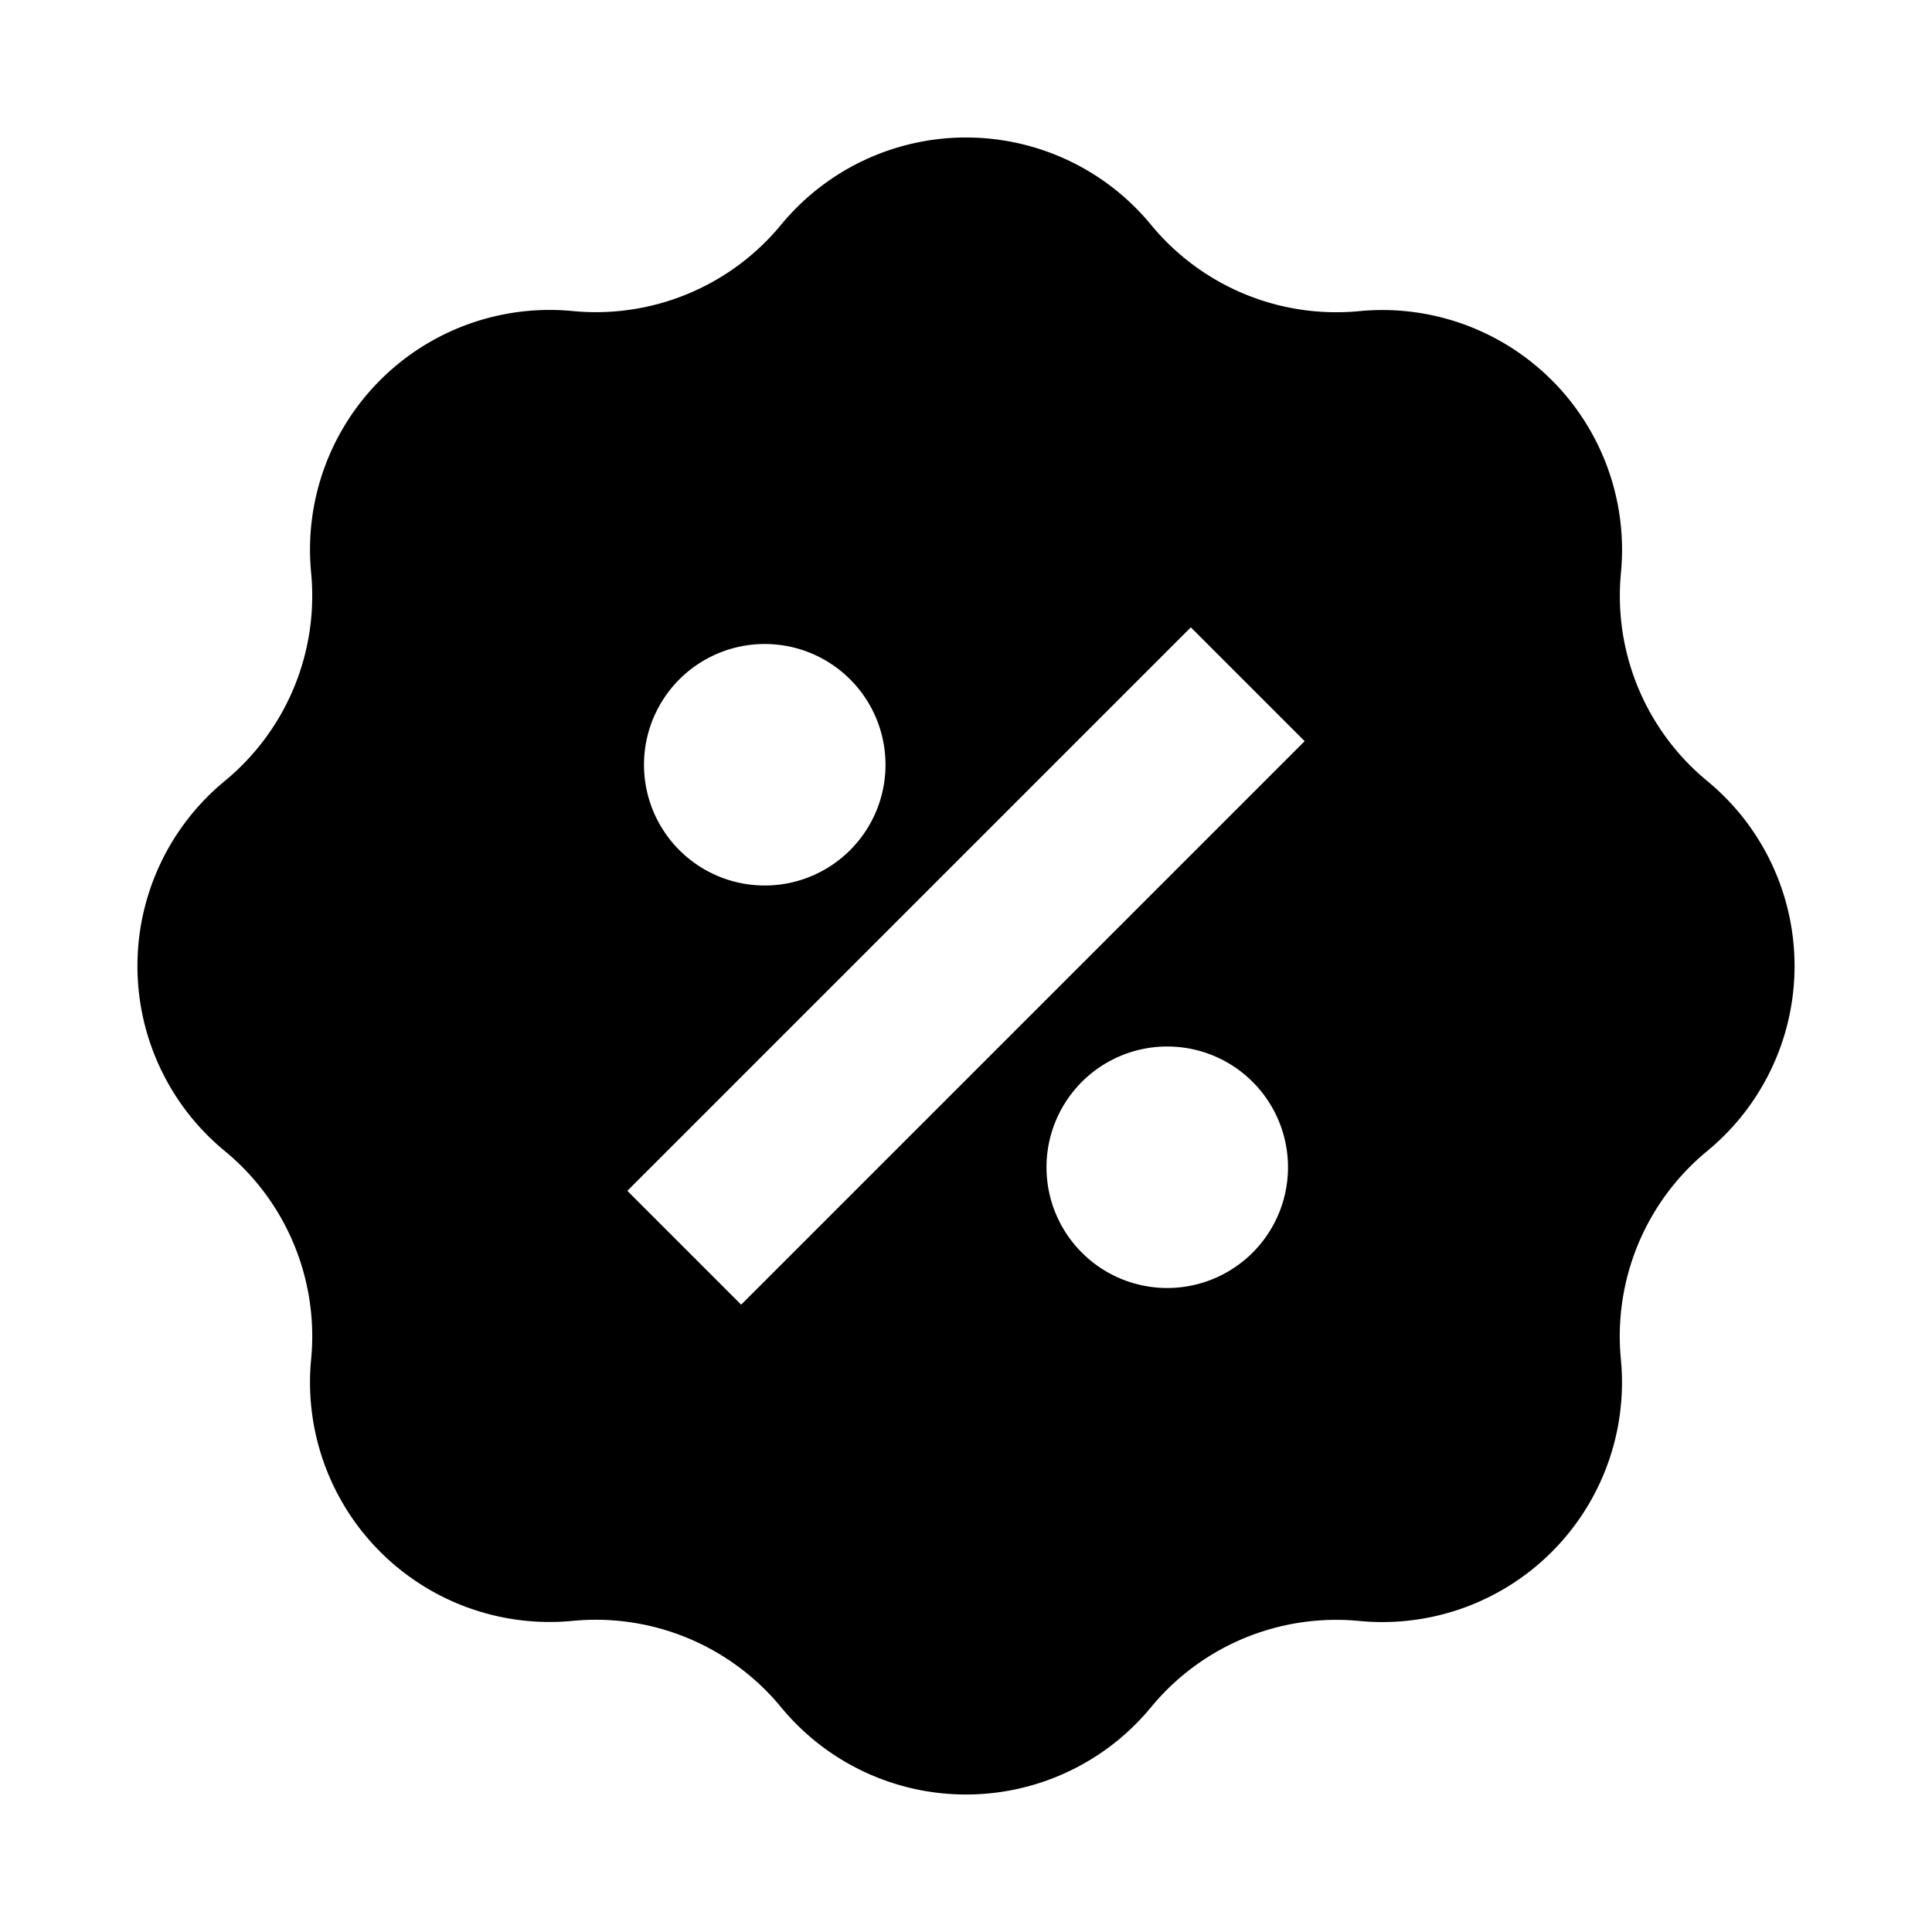 <svg xmlns="http://www.w3.org/2000/svg" width="24" height="24" fill="none">
  <path
    fill="currentColor"
    d="M14.299 2.793a2.977 2.977 0 0 0-4.597 0 2.98 2.98 0 0 1-2.587 1.071 2.977 2.977 0 0 0-3.25 3.251 2.98 2.98 0 0 1-1.072 2.586 2.977 2.977 0 0 0 0 4.598c.766.63 1.167 1.6 1.072 2.586a2.977 2.977 0 0 0 3.25 3.25 2.98 2.98 0 0 1 2.587 1.072 2.977 2.977 0 0 0 4.597 0 2.98 2.98 0 0 1 2.586-1.071 2.977 2.977 0 0 0 3.25-3.251 2.98 2.98 0 0 1 1.072-2.586 2.977 2.977 0 0 0 0-4.598 2.98 2.98 0 0 1-1.071-2.586 2.978 2.978 0 0 0-3.25-3.25 2.98 2.98 0 0 1-2.587-1.072m1.908 6.414-7 7-1.414-1.414 7-7zM9.5 11a1.5 1.5 0 1 1 0-3 1.5 1.5 0 0 1 0 3m5 5a1.5 1.5 0 1 1 0-3 1.5 1.5 0 0 1 0 3"
  />
</svg>
